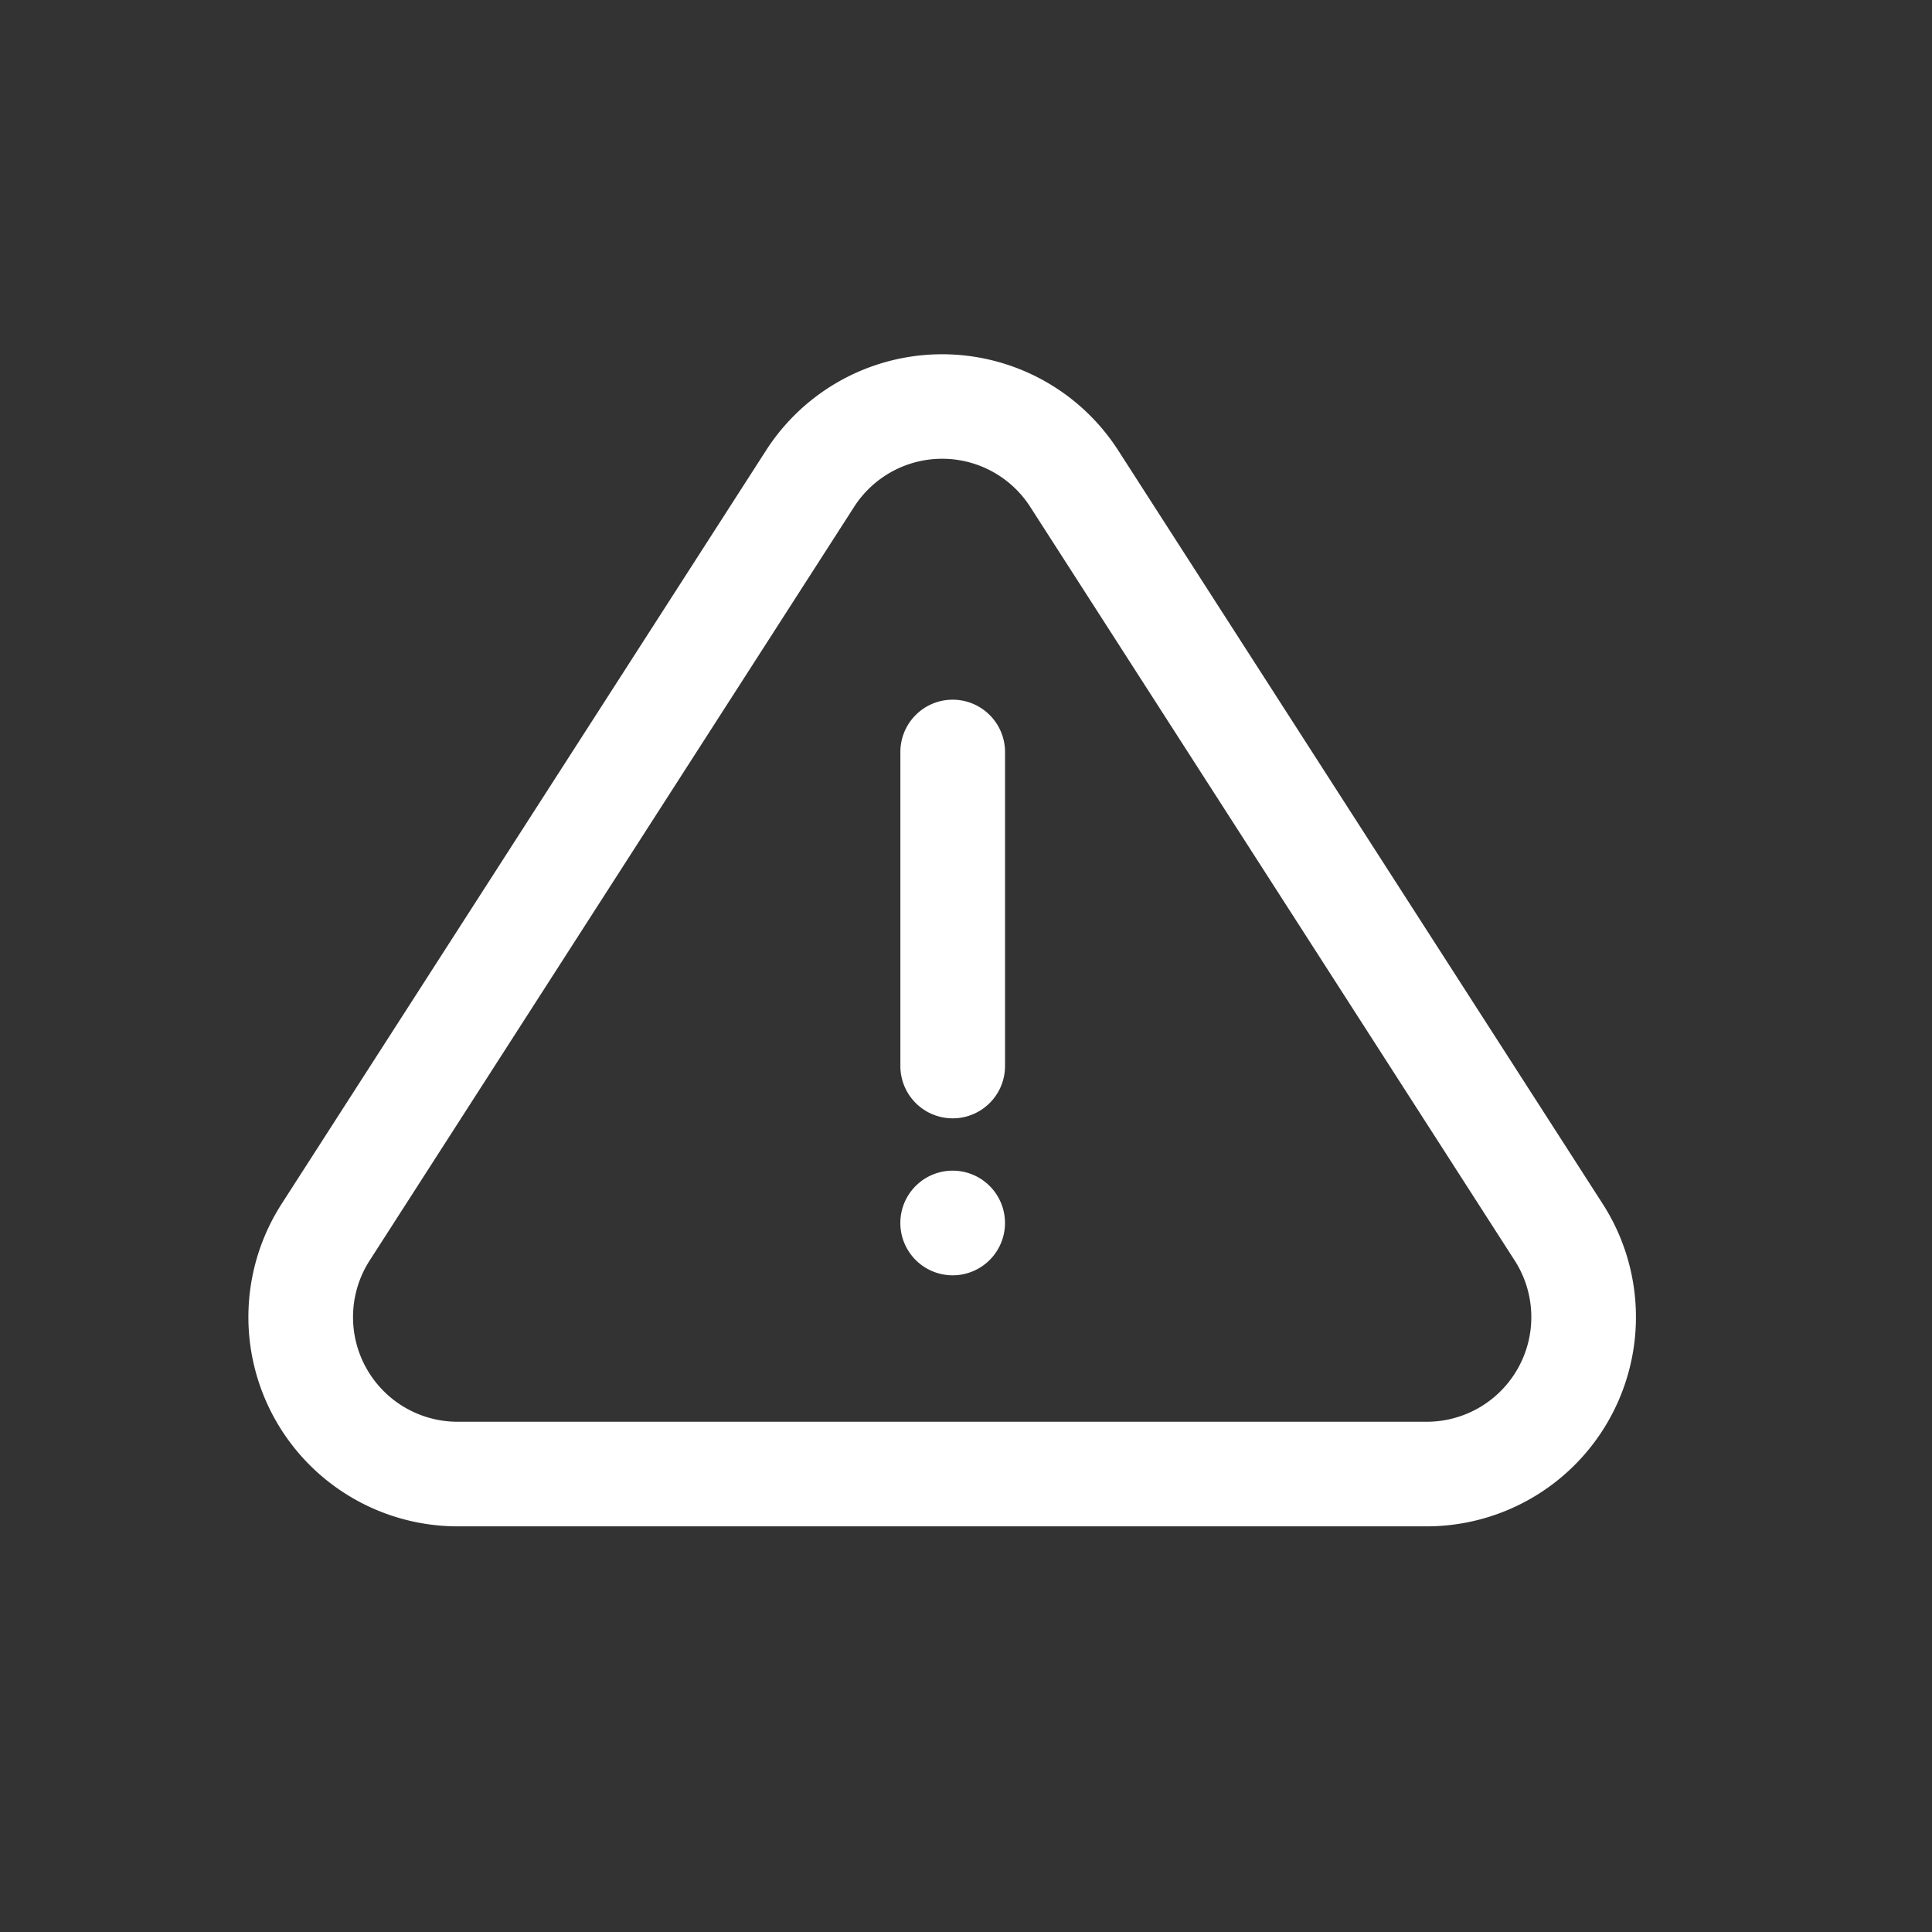 <svg xmlns="http://www.w3.org/2000/svg" width="30" height="30" viewBox="0 0 30 30"><rect x="0" y="0" width="30" height="30" fill="#333333" stroke="none"/><path fill="#FFF" fill-rule="nonzero" d="M4.373 18.694l7.523-11.701a3.25 3.25 0 0 1 5.467 0l7.524 11.701a3.25 3.25 0 0 1-2.734 5.007H7.107a3.25 3.25 0 0 1-2.734-5.007zm1.367.879a1.625 1.625 0 0 0 1.367 2.504h15.046a1.625 1.625 0 0 0 1.367-2.504L15.997 7.87a1.625 1.625 0 0 0-2.734 0L5.74 19.573zm9.053-8.708c.449 0 .813.364.813.813v4.875a.812.812 0 1 1-1.625 0v-4.875c0-.449.363-.813.812-.813zm0 7.313a.812.812 0 1 1 0 1.625.812.812 0 0 1 0-1.625z"/></svg>